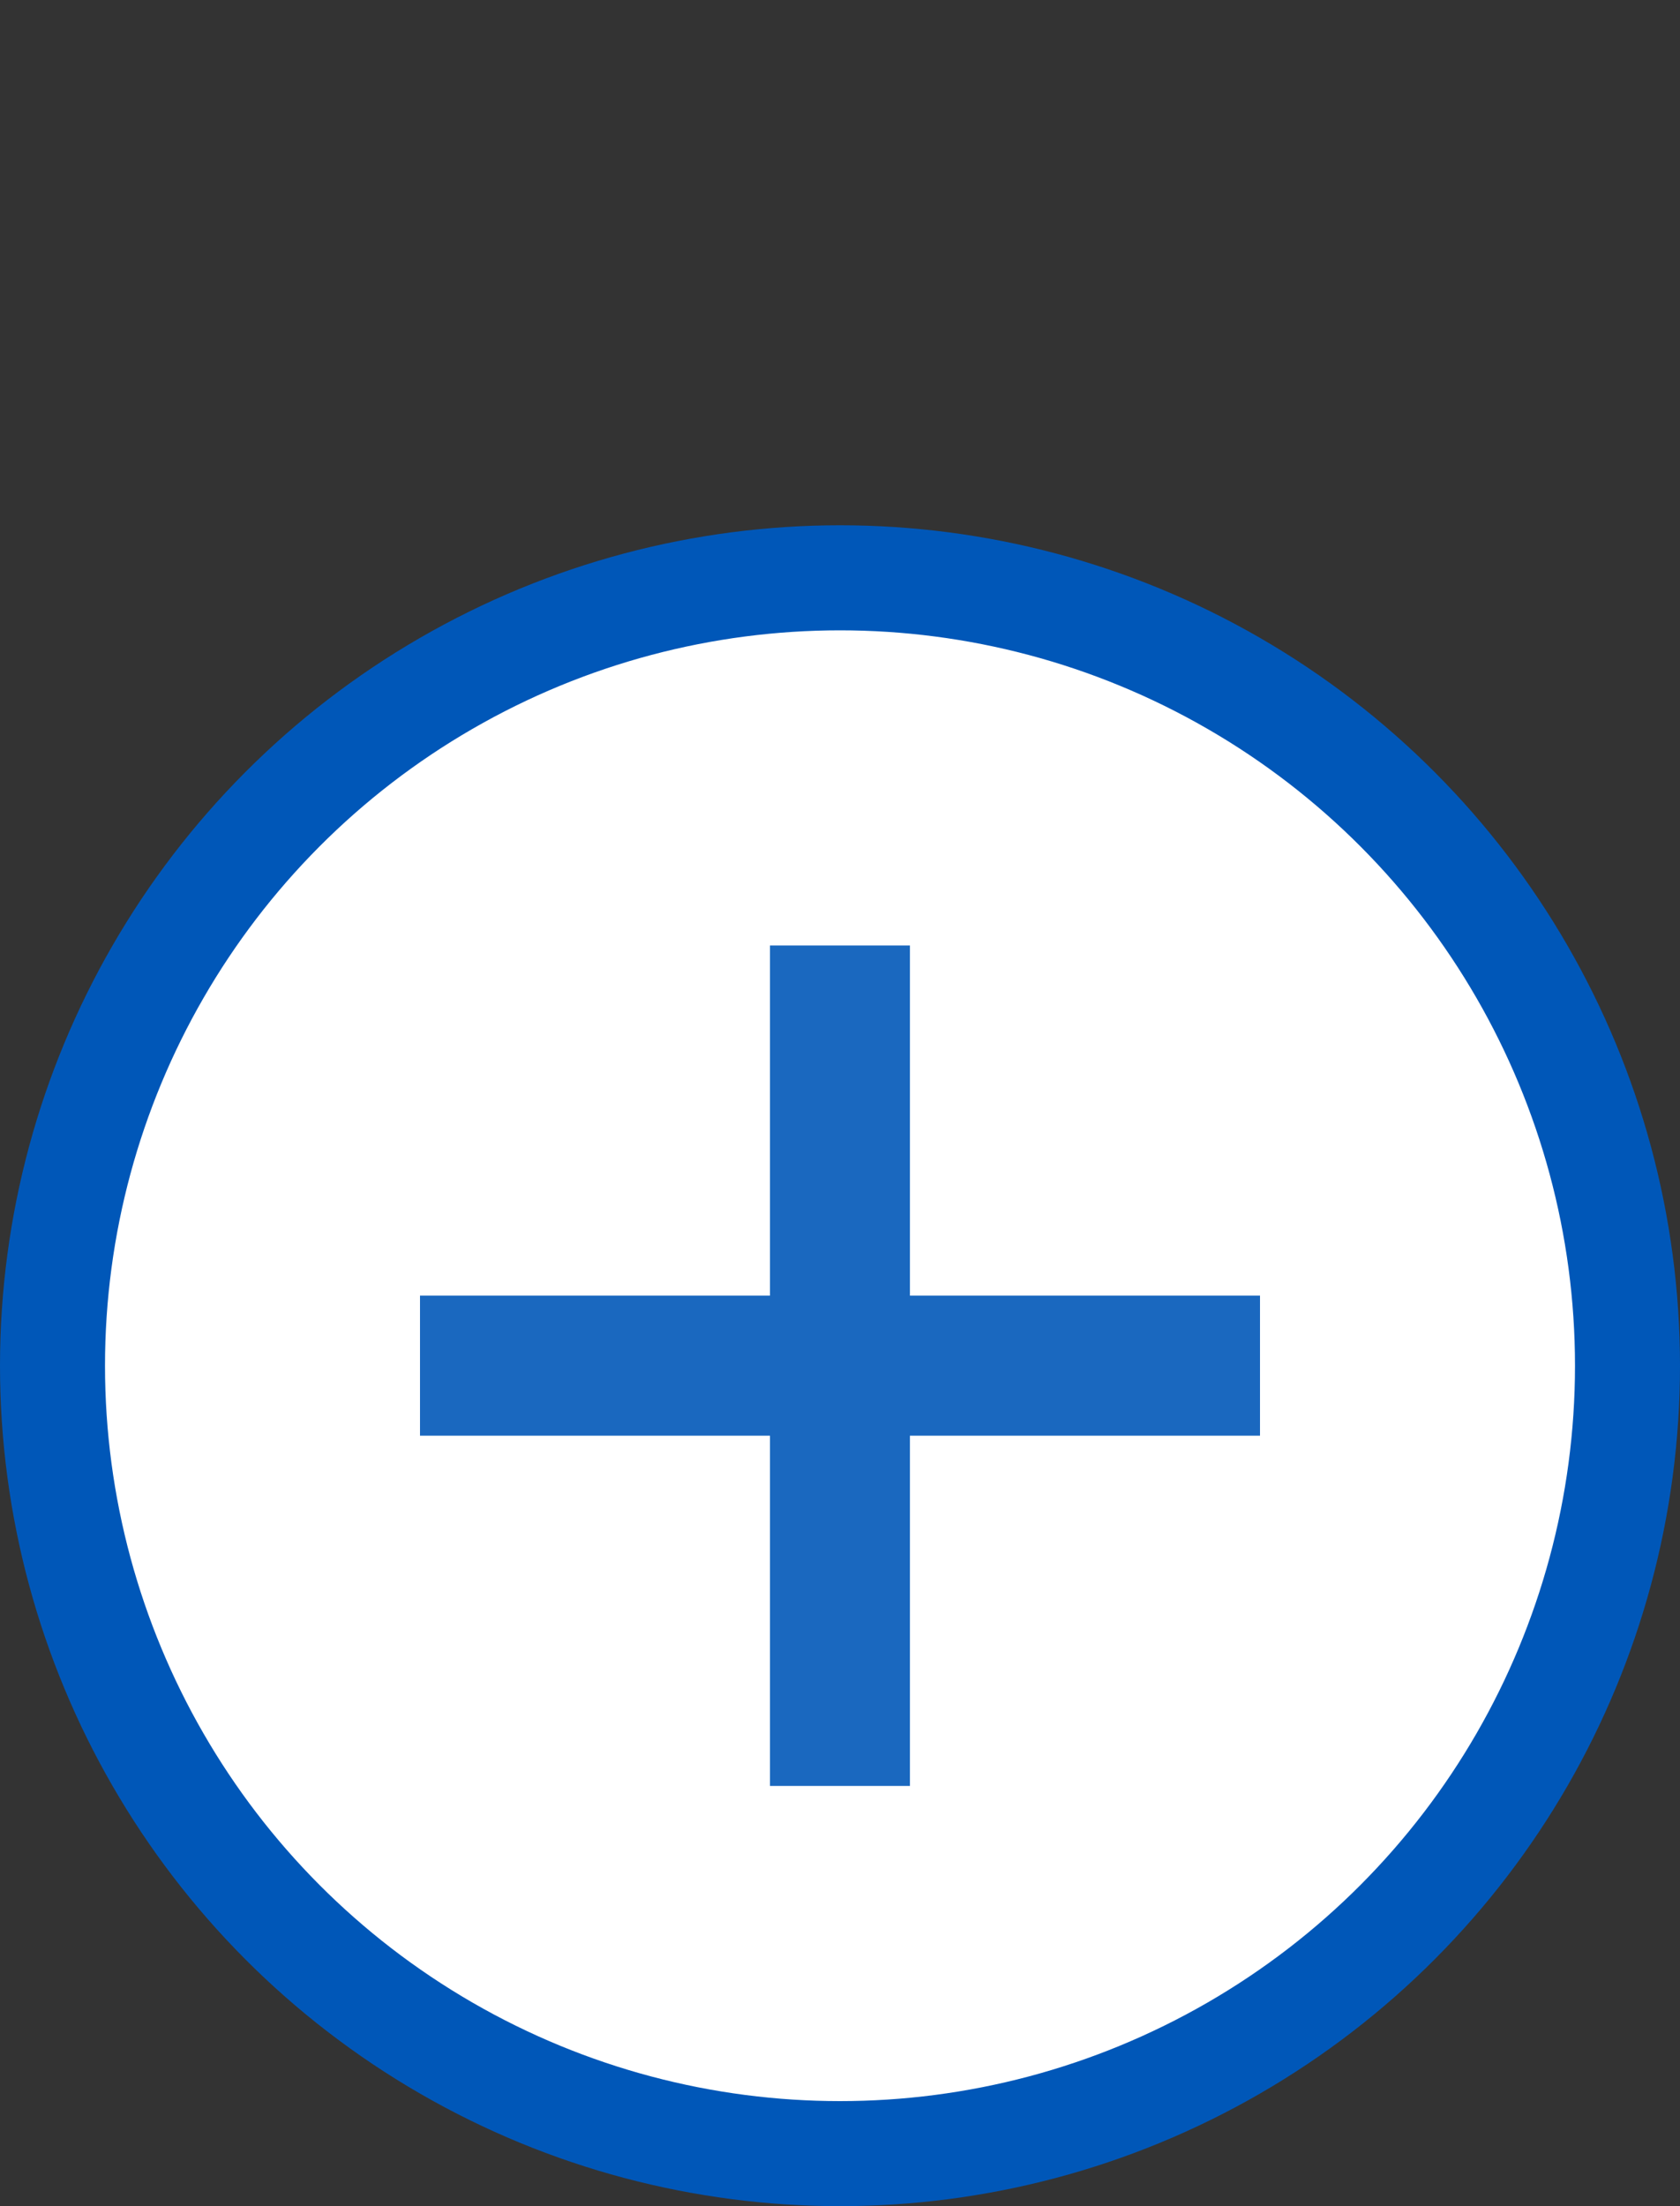 <svg width="16" height="21" viewBox="0 -5 16 21" fill="none" xmlns="http://www.w3.org/2000/svg">
<rect x="0" y="-5" width="16" height="21" fill="#333333" stroke="none"/>
<circle cx="8" cy="8" r="7.5" fill="white" stroke="#0057B8"/>
<rect x="7.333" y="4" width="1.333" height="8" fill="#1A68BF"/>
<rect width="1.333" height="8" transform="matrix(-1.19249e-08 1 1 1.19249e-08 4 7.333)" fill="#1A68BF"/>
</svg>
